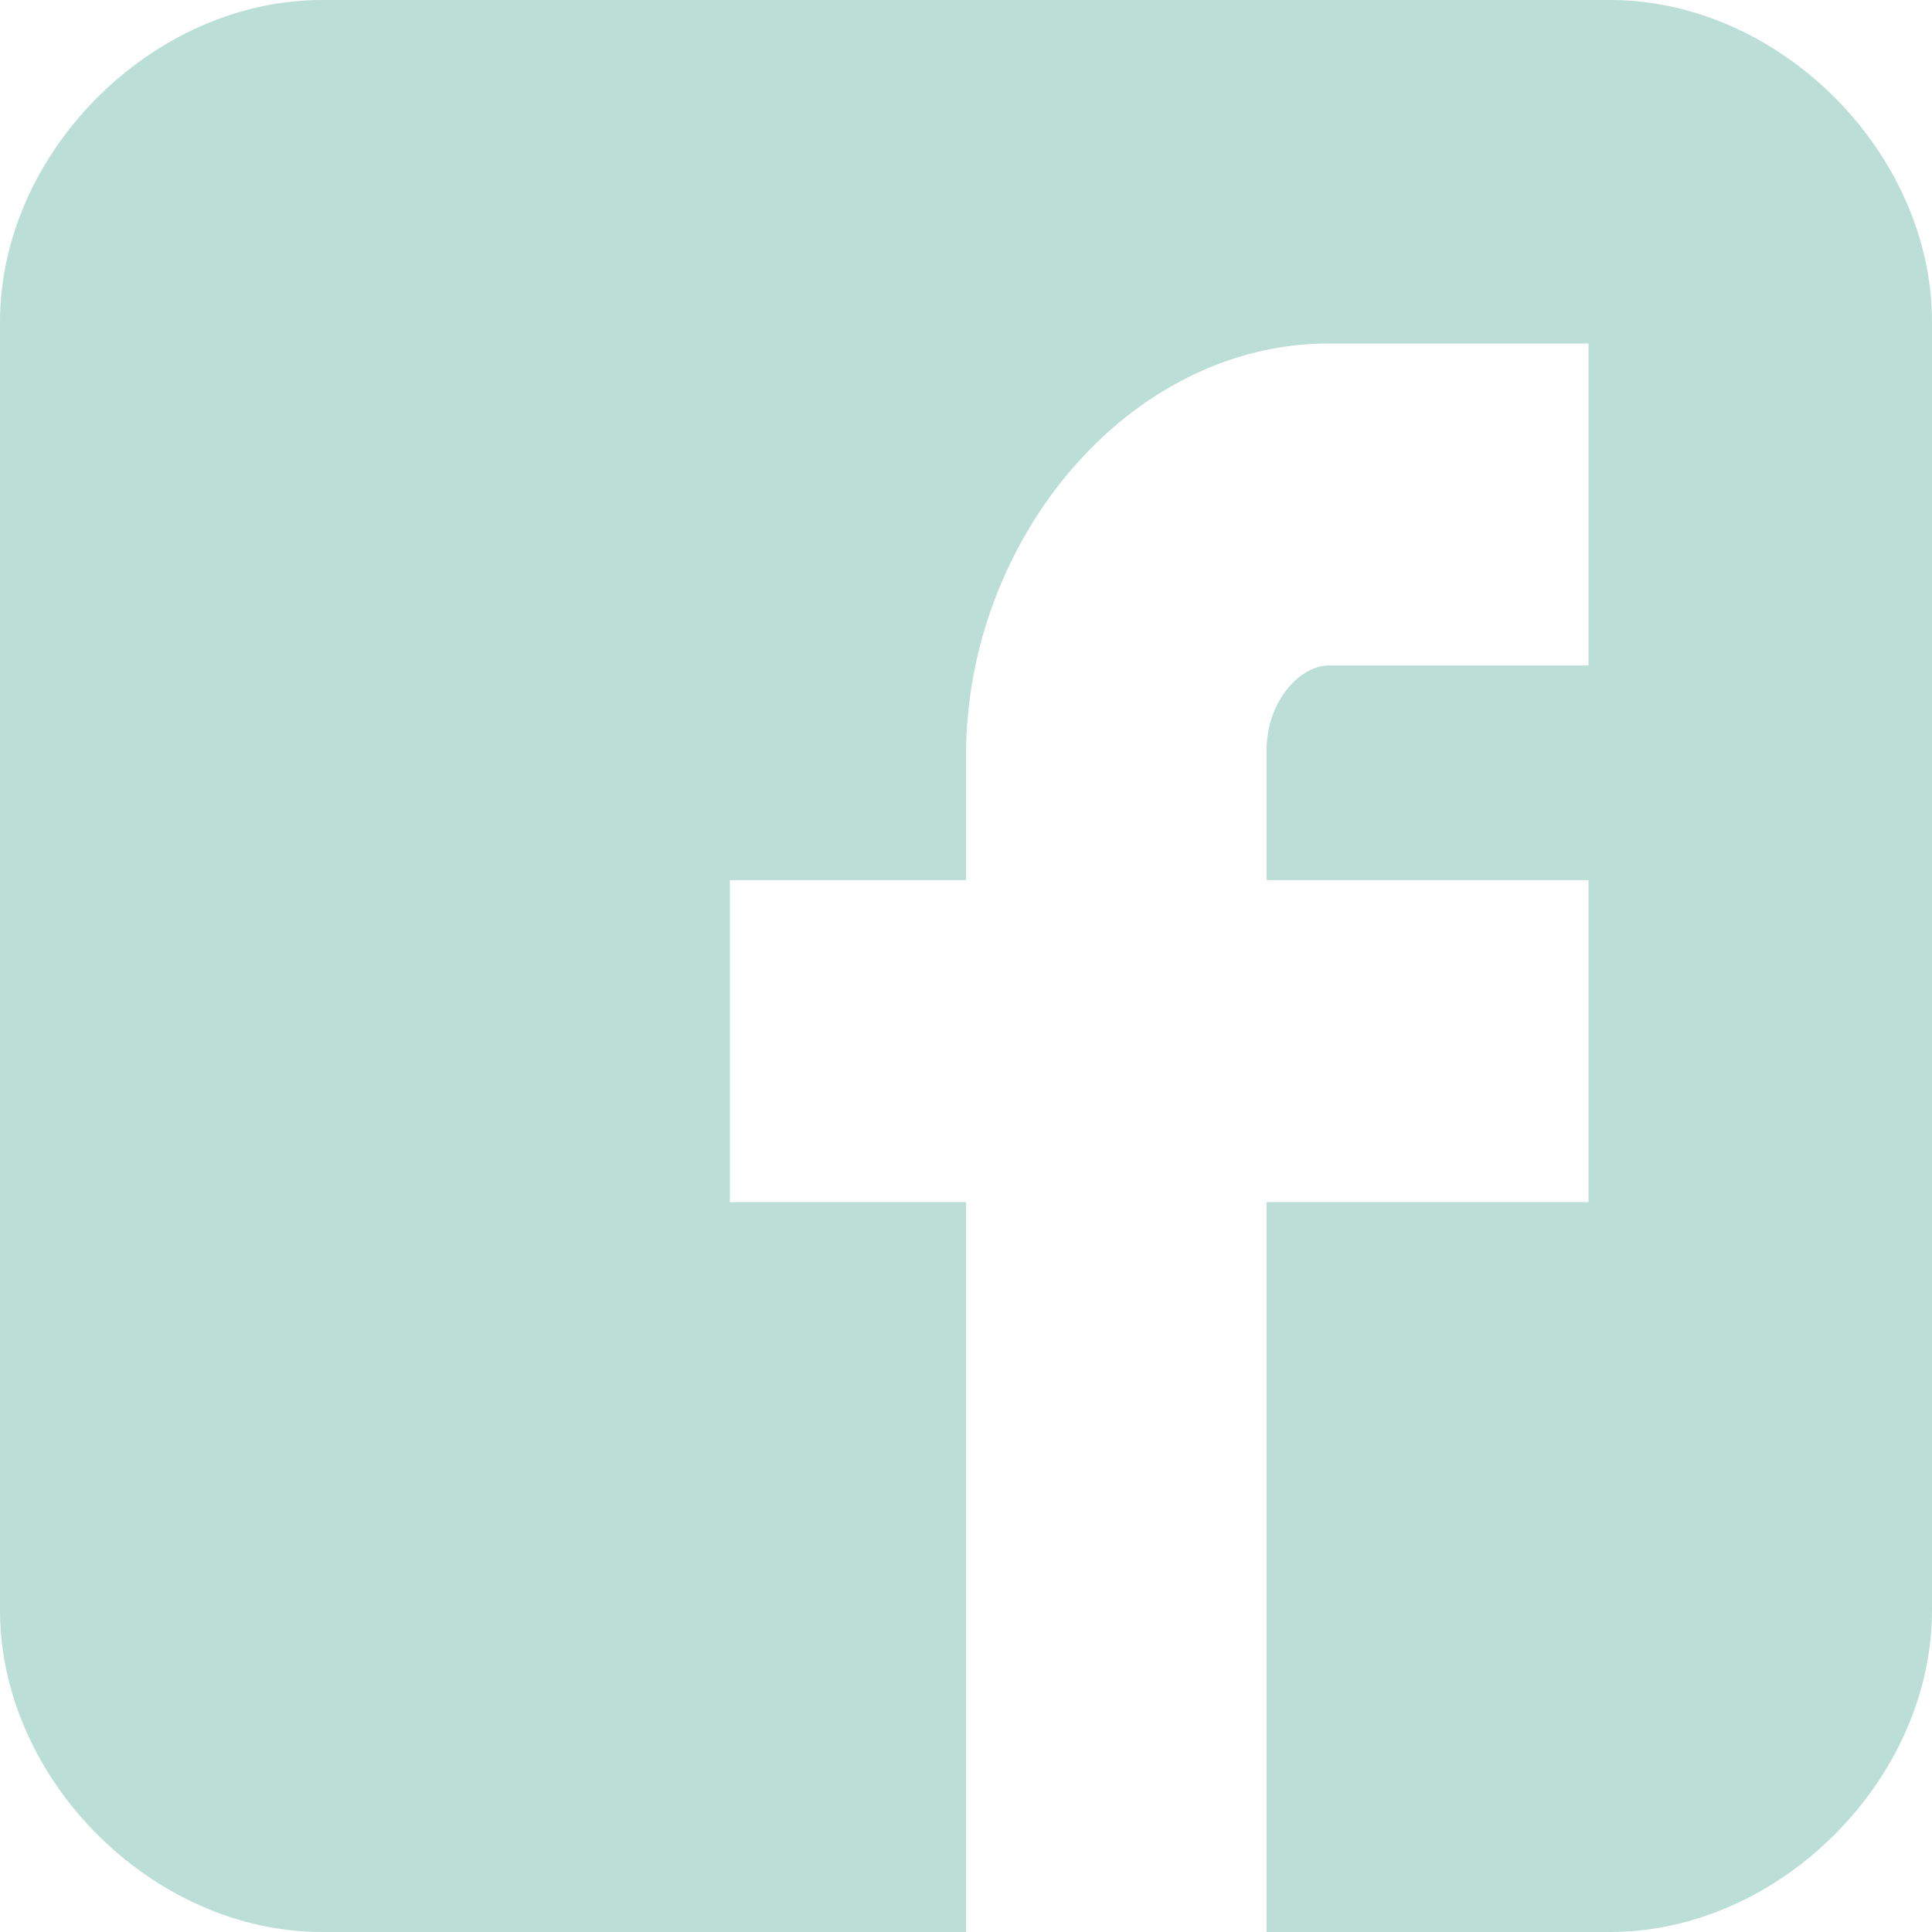 <?xml version="1.0" encoding="utf-8"?>
<!-- Generator: Adobe Illustrator 22.1.0, SVG Export Plug-In . SVG Version: 6.00 Build 0)  -->
<svg version="1.1" id="Capa_1" xmlns="http://www.w3.org/2000/svg" xmlns:xlink="http://www.w3.org/1999/xlink" x="0px" y="0px"
	 viewBox="0 0 90 90" style="enable-background:new 0 0 90 90;" xml:space="preserve">
<style type="text/css">
	.st0{fill:#BBDED6;}
</style>
<g>
	<path id="Facebook__x28_alt_x29_" class="st0" d="M90,15c0-7.9-7.1-15-15-15H15C7.1,0,0,7.1,0,15v60c0,7.9,7.1,15,15,15h30V56H34
		V41h11v-5.8C45,25.1,52.6,16,61.9,16H74v15H61.9c-1.3,0-2.9,1.6-2.9,4v6h15v15H59v34h16c7.9,0,15-7.1,15-15V15z"/>
</g>
</svg>
